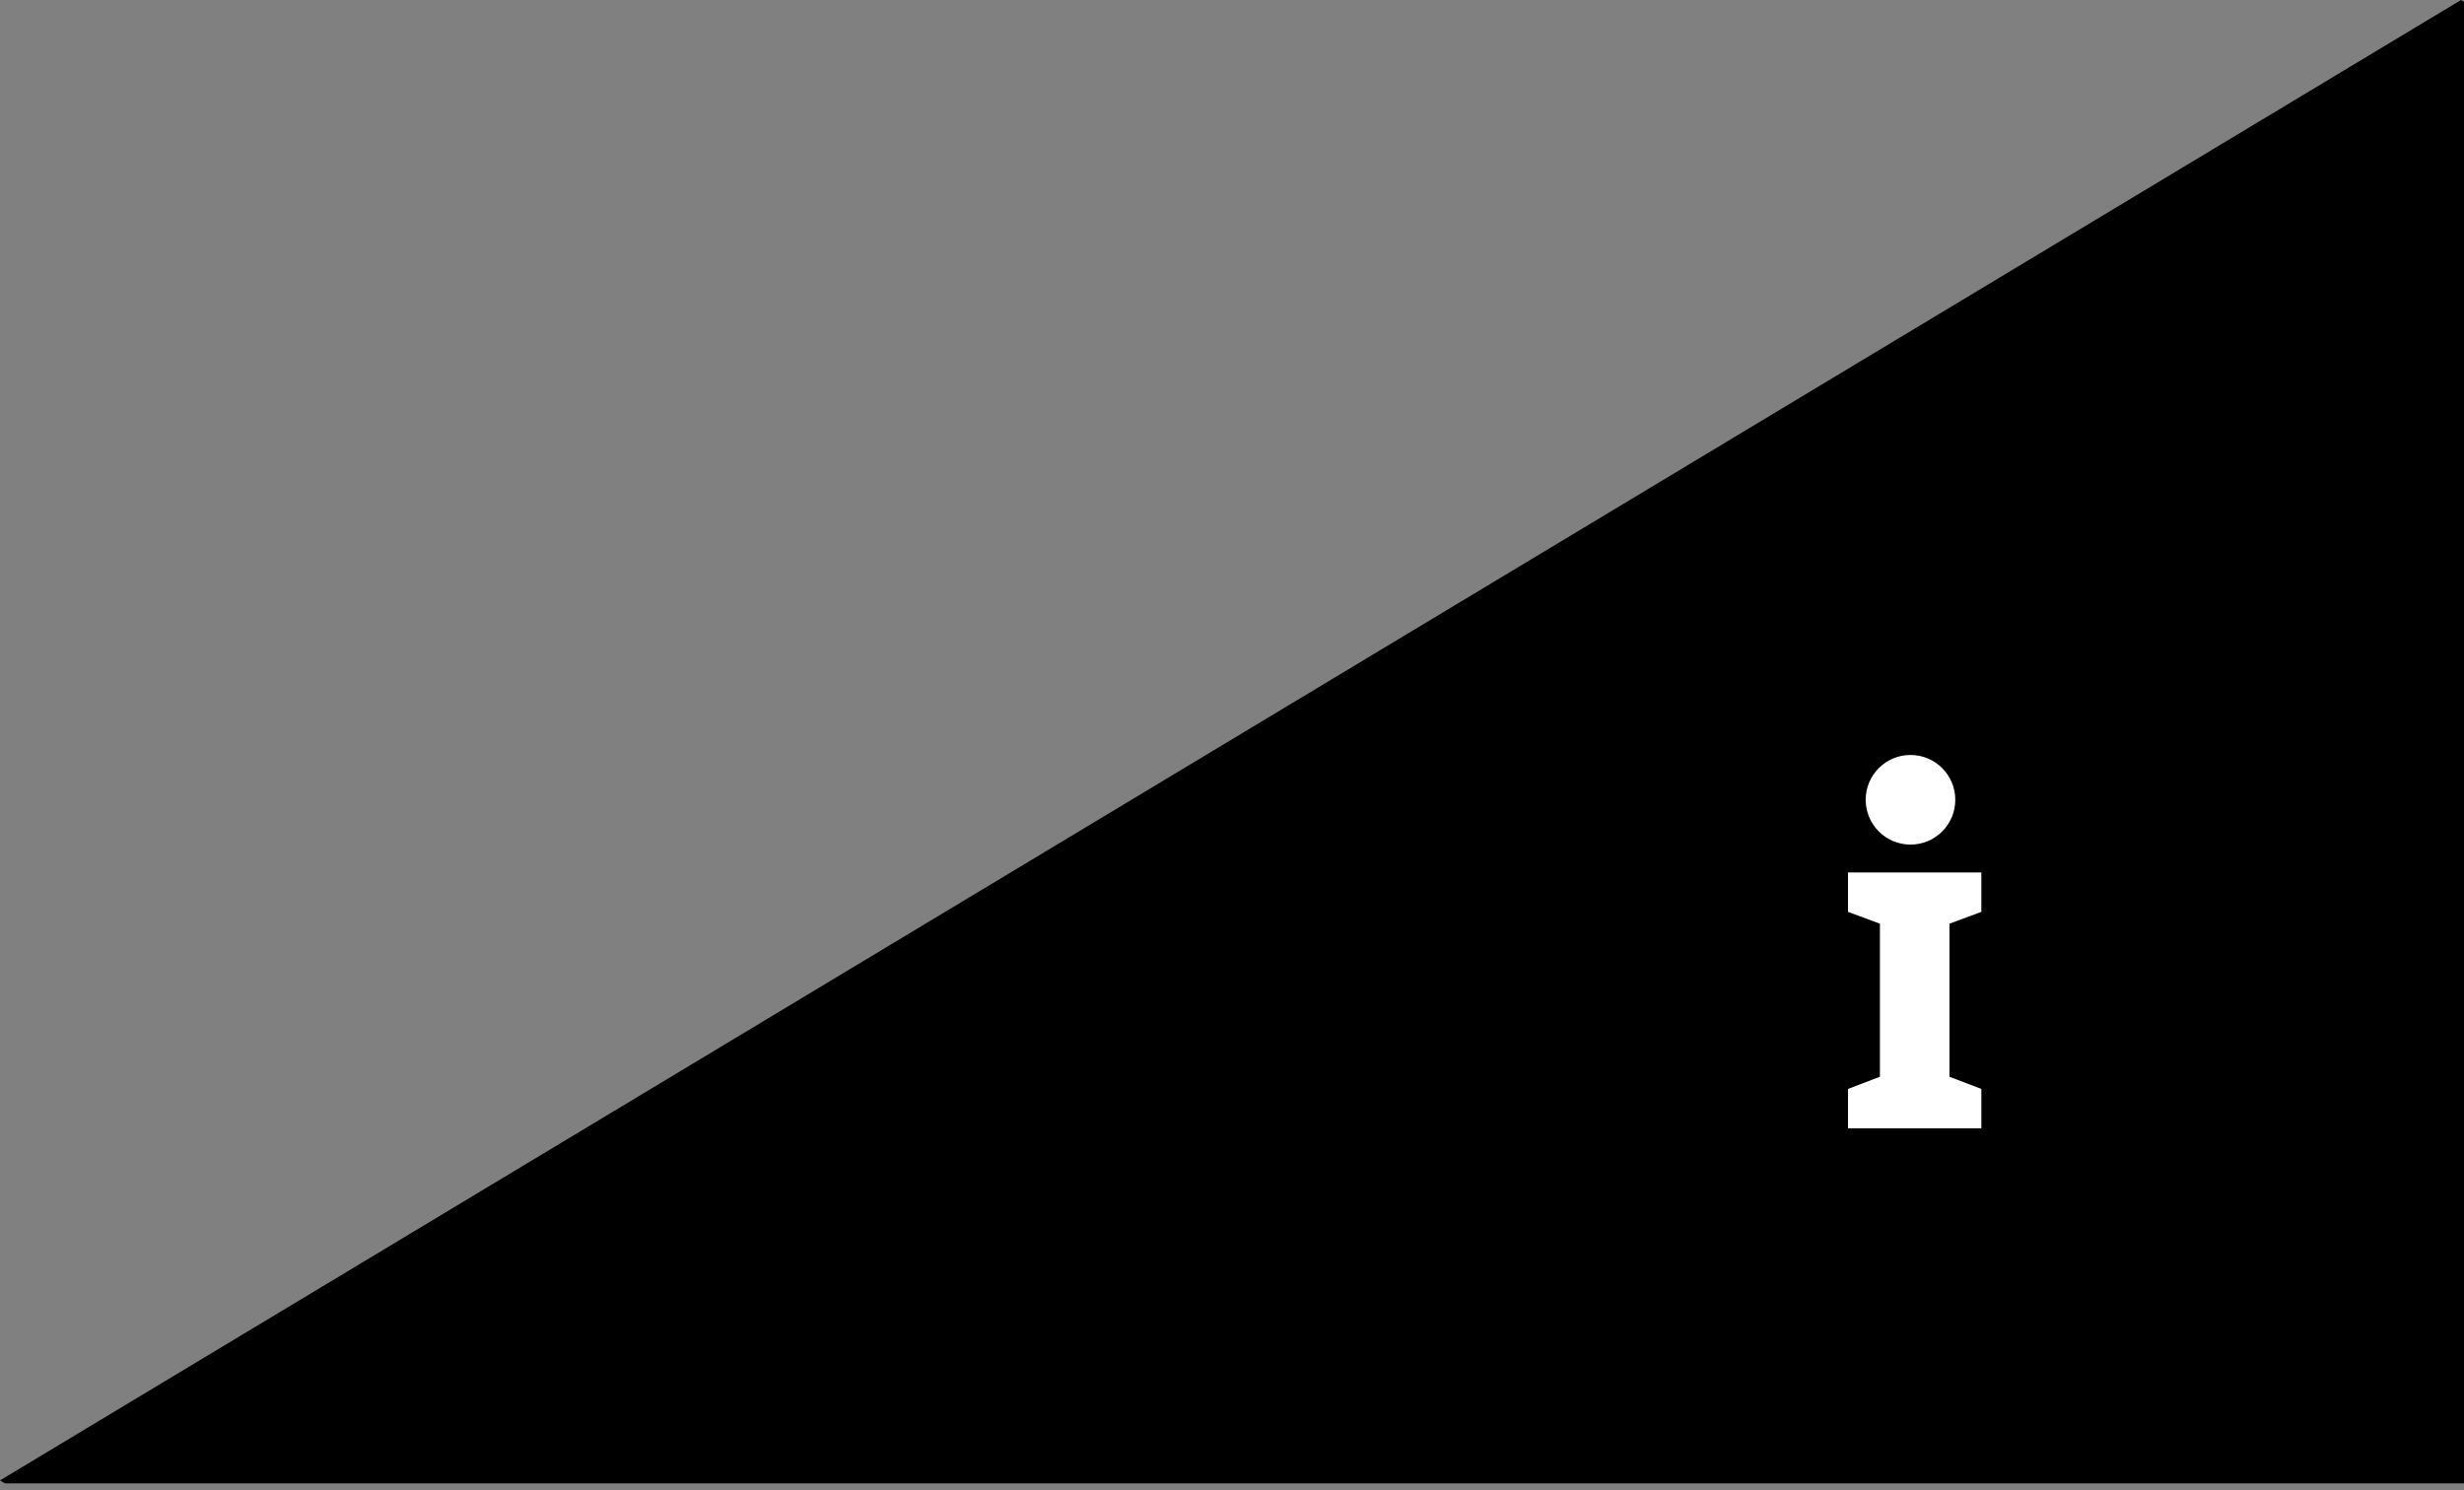 <svg width="124" height="75" viewBox="0 0 124 75" fill="none" xmlns="http://www.w3.org/2000/svg">
<rect x="0" y="0" width="124" height="75" fill="#808080" stroke="none"/>
<path d="M124 0.09L123.85 0L0 74.512L0.25 74.662H124V0.09Z" fill="black"/>
<path d="M99.711 56.793H93V54.809L94.606 54.195V46.492L93 45.896V43.912H99.711V45.896L98.106 46.492V54.195L99.711 54.809V56.793Z" fill="white"/>
<circle cx="96.145" cy="40.255" r="2.255" fill="white"/>
</svg>
